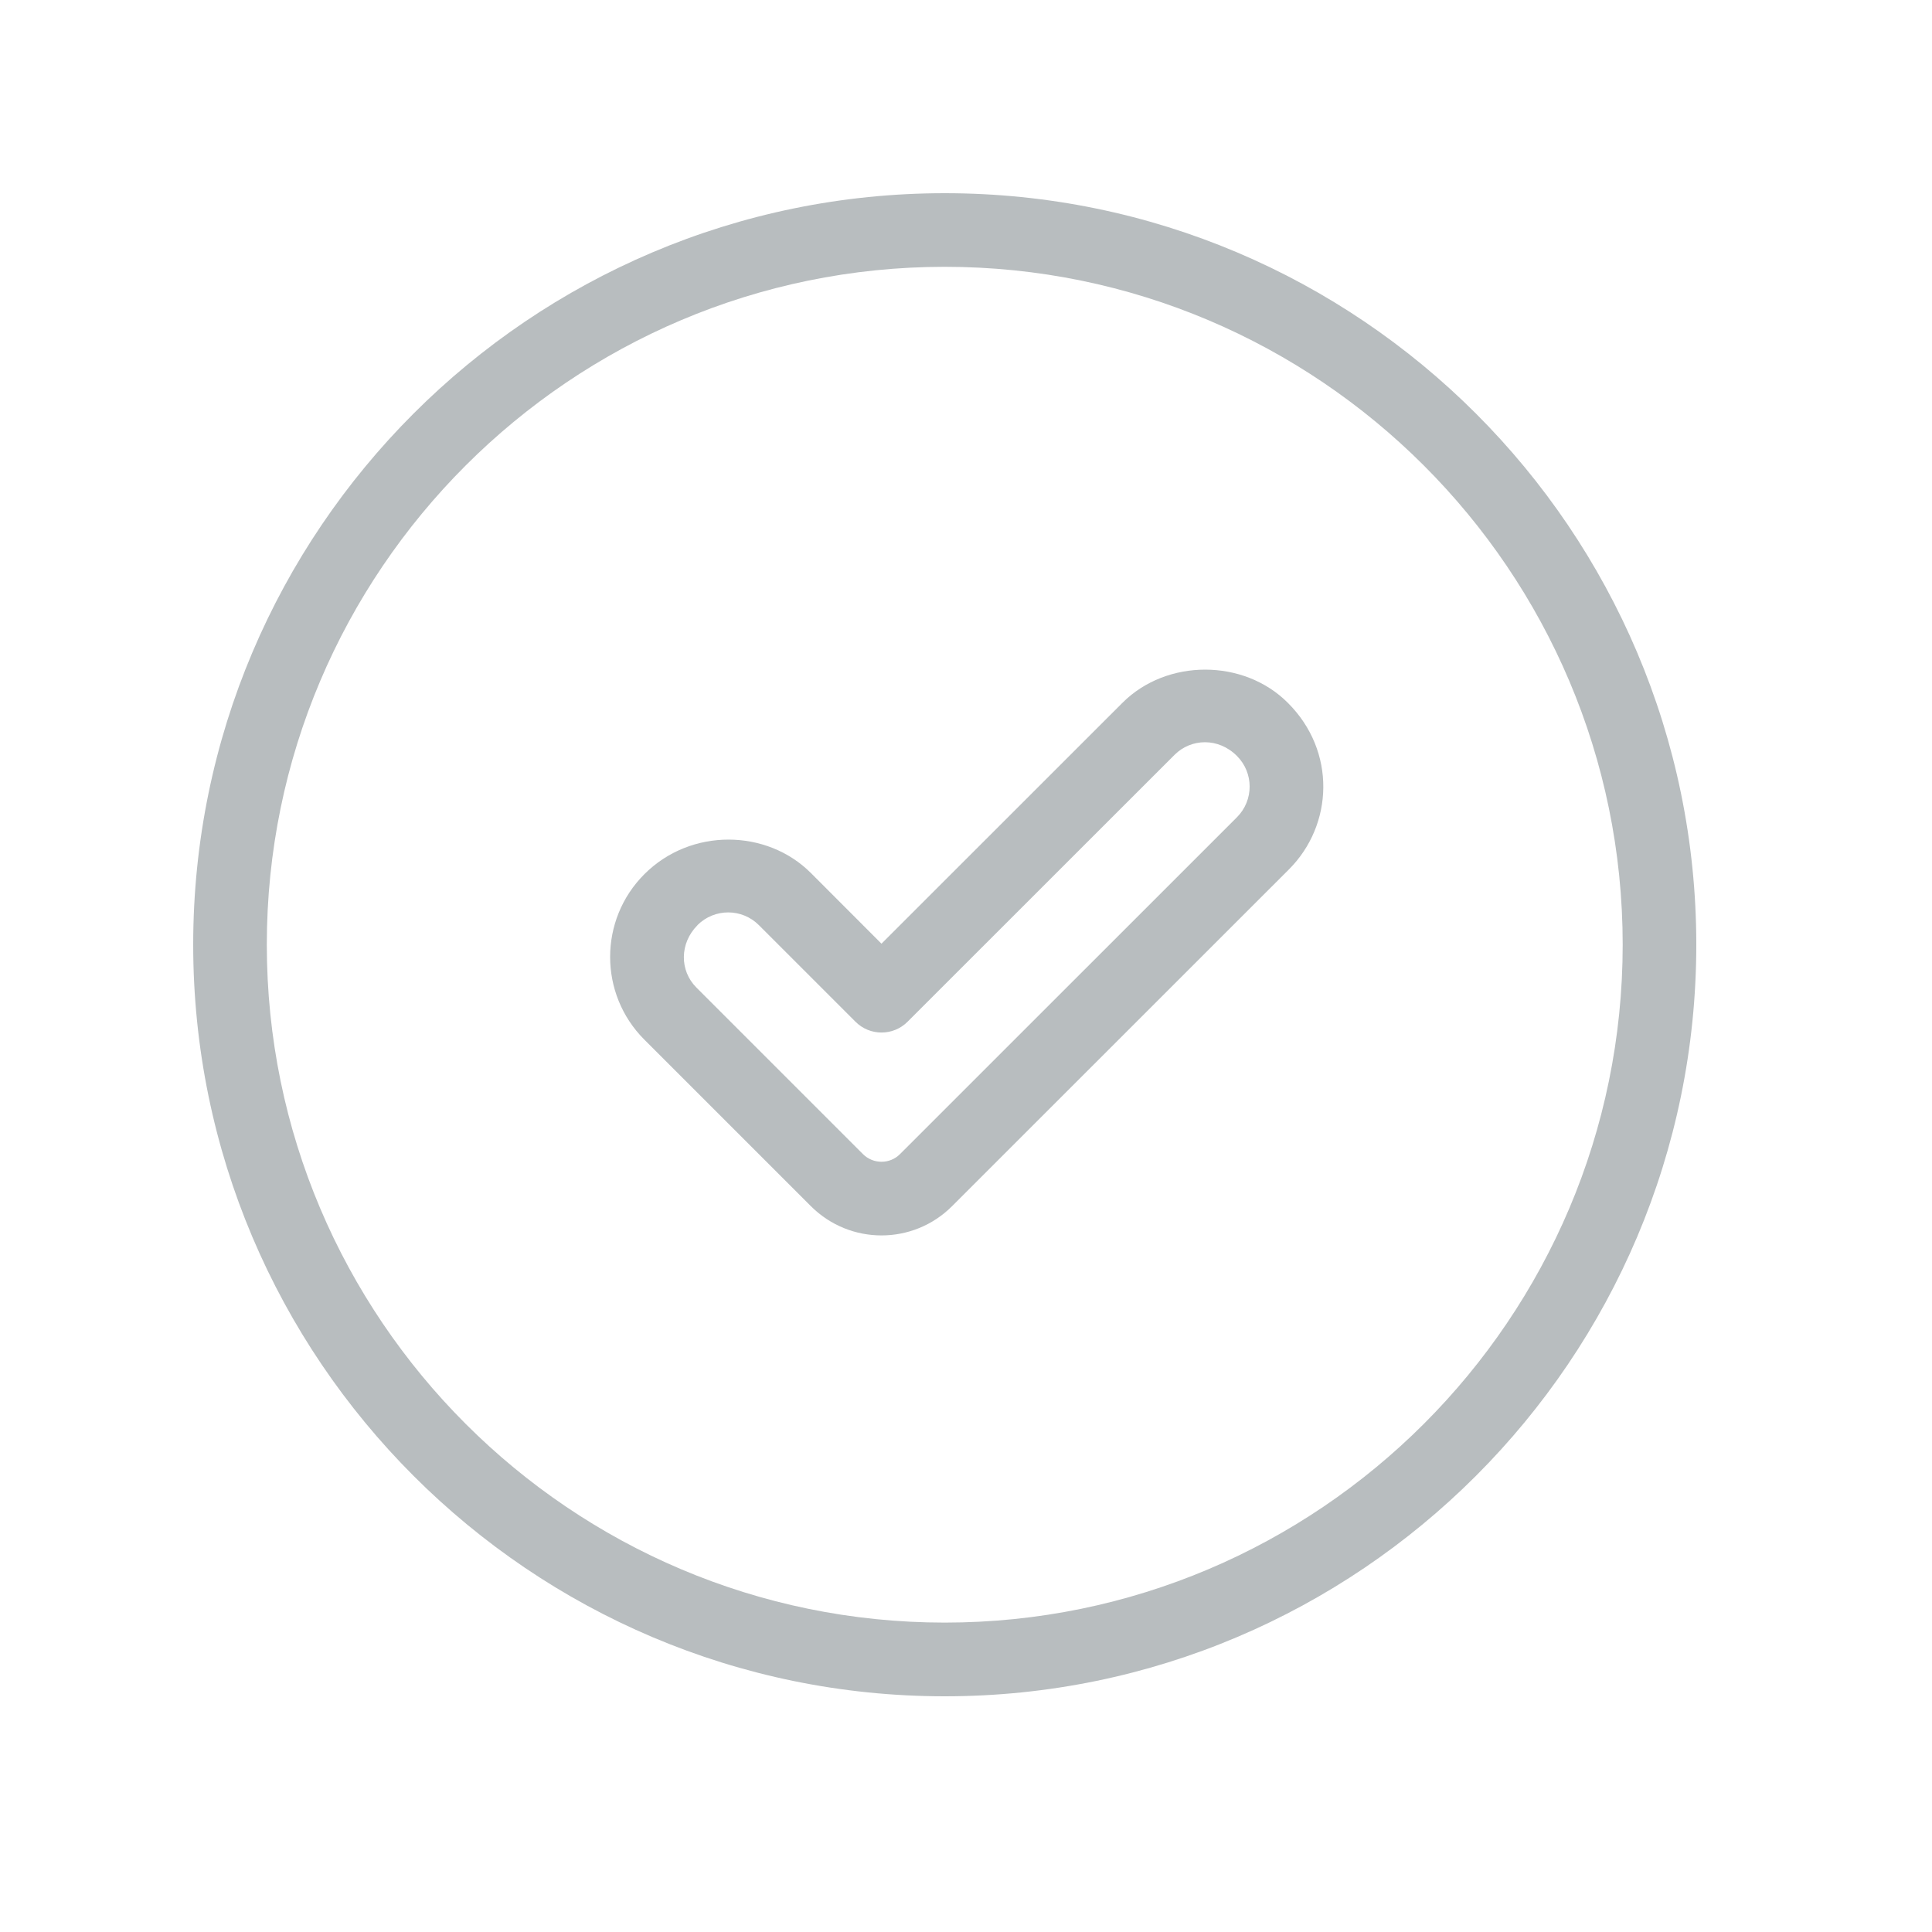 <?xml version="1.0" encoding="UTF-8"?>
<svg width="20px" height="20px" viewBox="0 0 20 20" version="1.1" xmlns="http://www.w3.org/2000/svg" xmlns:xlink="http://www.w3.org/1999/xlink">
    <!-- Generator: Sketch 39.1 (31720) - http://www.bohemiancoding.com/sketch -->
    <title>icon/20/circle-success</title>
    <desc>Created with Sketch.</desc>
    <defs></defs>
    <g id="Output-temp" stroke="none" stroke-width="1" fill="none" fill-rule="evenodd">
        <g id="temp" transform="translate(-730, -256)" fill="#B8BDBF">
            <path d="M739.78,273.56 C735.49,273.56 732,270.069 732,265.779 C732,261.49 735.49,258 739.78,258 C744.07,258 747.56,261.49 747.56,265.779 C747.56,270.069 744.07,273.56 739.78,273.56 L739.78,273.56 Z M739.78,258.762 C735.91,258.762 732.762,261.91 732.762,265.779 C732.762,269.649 735.91,272.797 739.78,272.797 C743.65,272.797 746.798,269.649 746.798,265.779 C746.798,261.91 743.65,258.762 739.78,258.762 L739.78,258.762 Z M736.67,266.762 C736.198,266.29 736.198,265.522 736.67,265.05 C737.152,264.567 737.939,264.581 738.395,265.038 L739.125,265.769 L741.62,263.275 C742.078,262.817 742.876,262.818 743.332,263.276 C743.835,263.777 743.803,264.539 743.344,264.999 L739.856,268.486 C739.452,268.89 738.799,268.89 738.394,268.486 L736.67,266.762 Z M737.221,265.577 C737.034,265.764 737.034,266.048 737.209,266.223 L738.933,267.947 C739.039,268.053 739.212,268.053 739.317,267.947 L742.805,264.46 C742.981,264.283 742.979,264 742.805,263.826 C742.612,263.632 742.329,263.644 742.159,263.814 L739.395,266.577 C739.246,266.726 739.005,266.726 738.856,266.577 L737.856,265.577 C737.68,265.401 737.396,265.402 737.221,265.576 L737.221,265.577 Z" id="path"></path>
        </g>
    </g>
</svg>